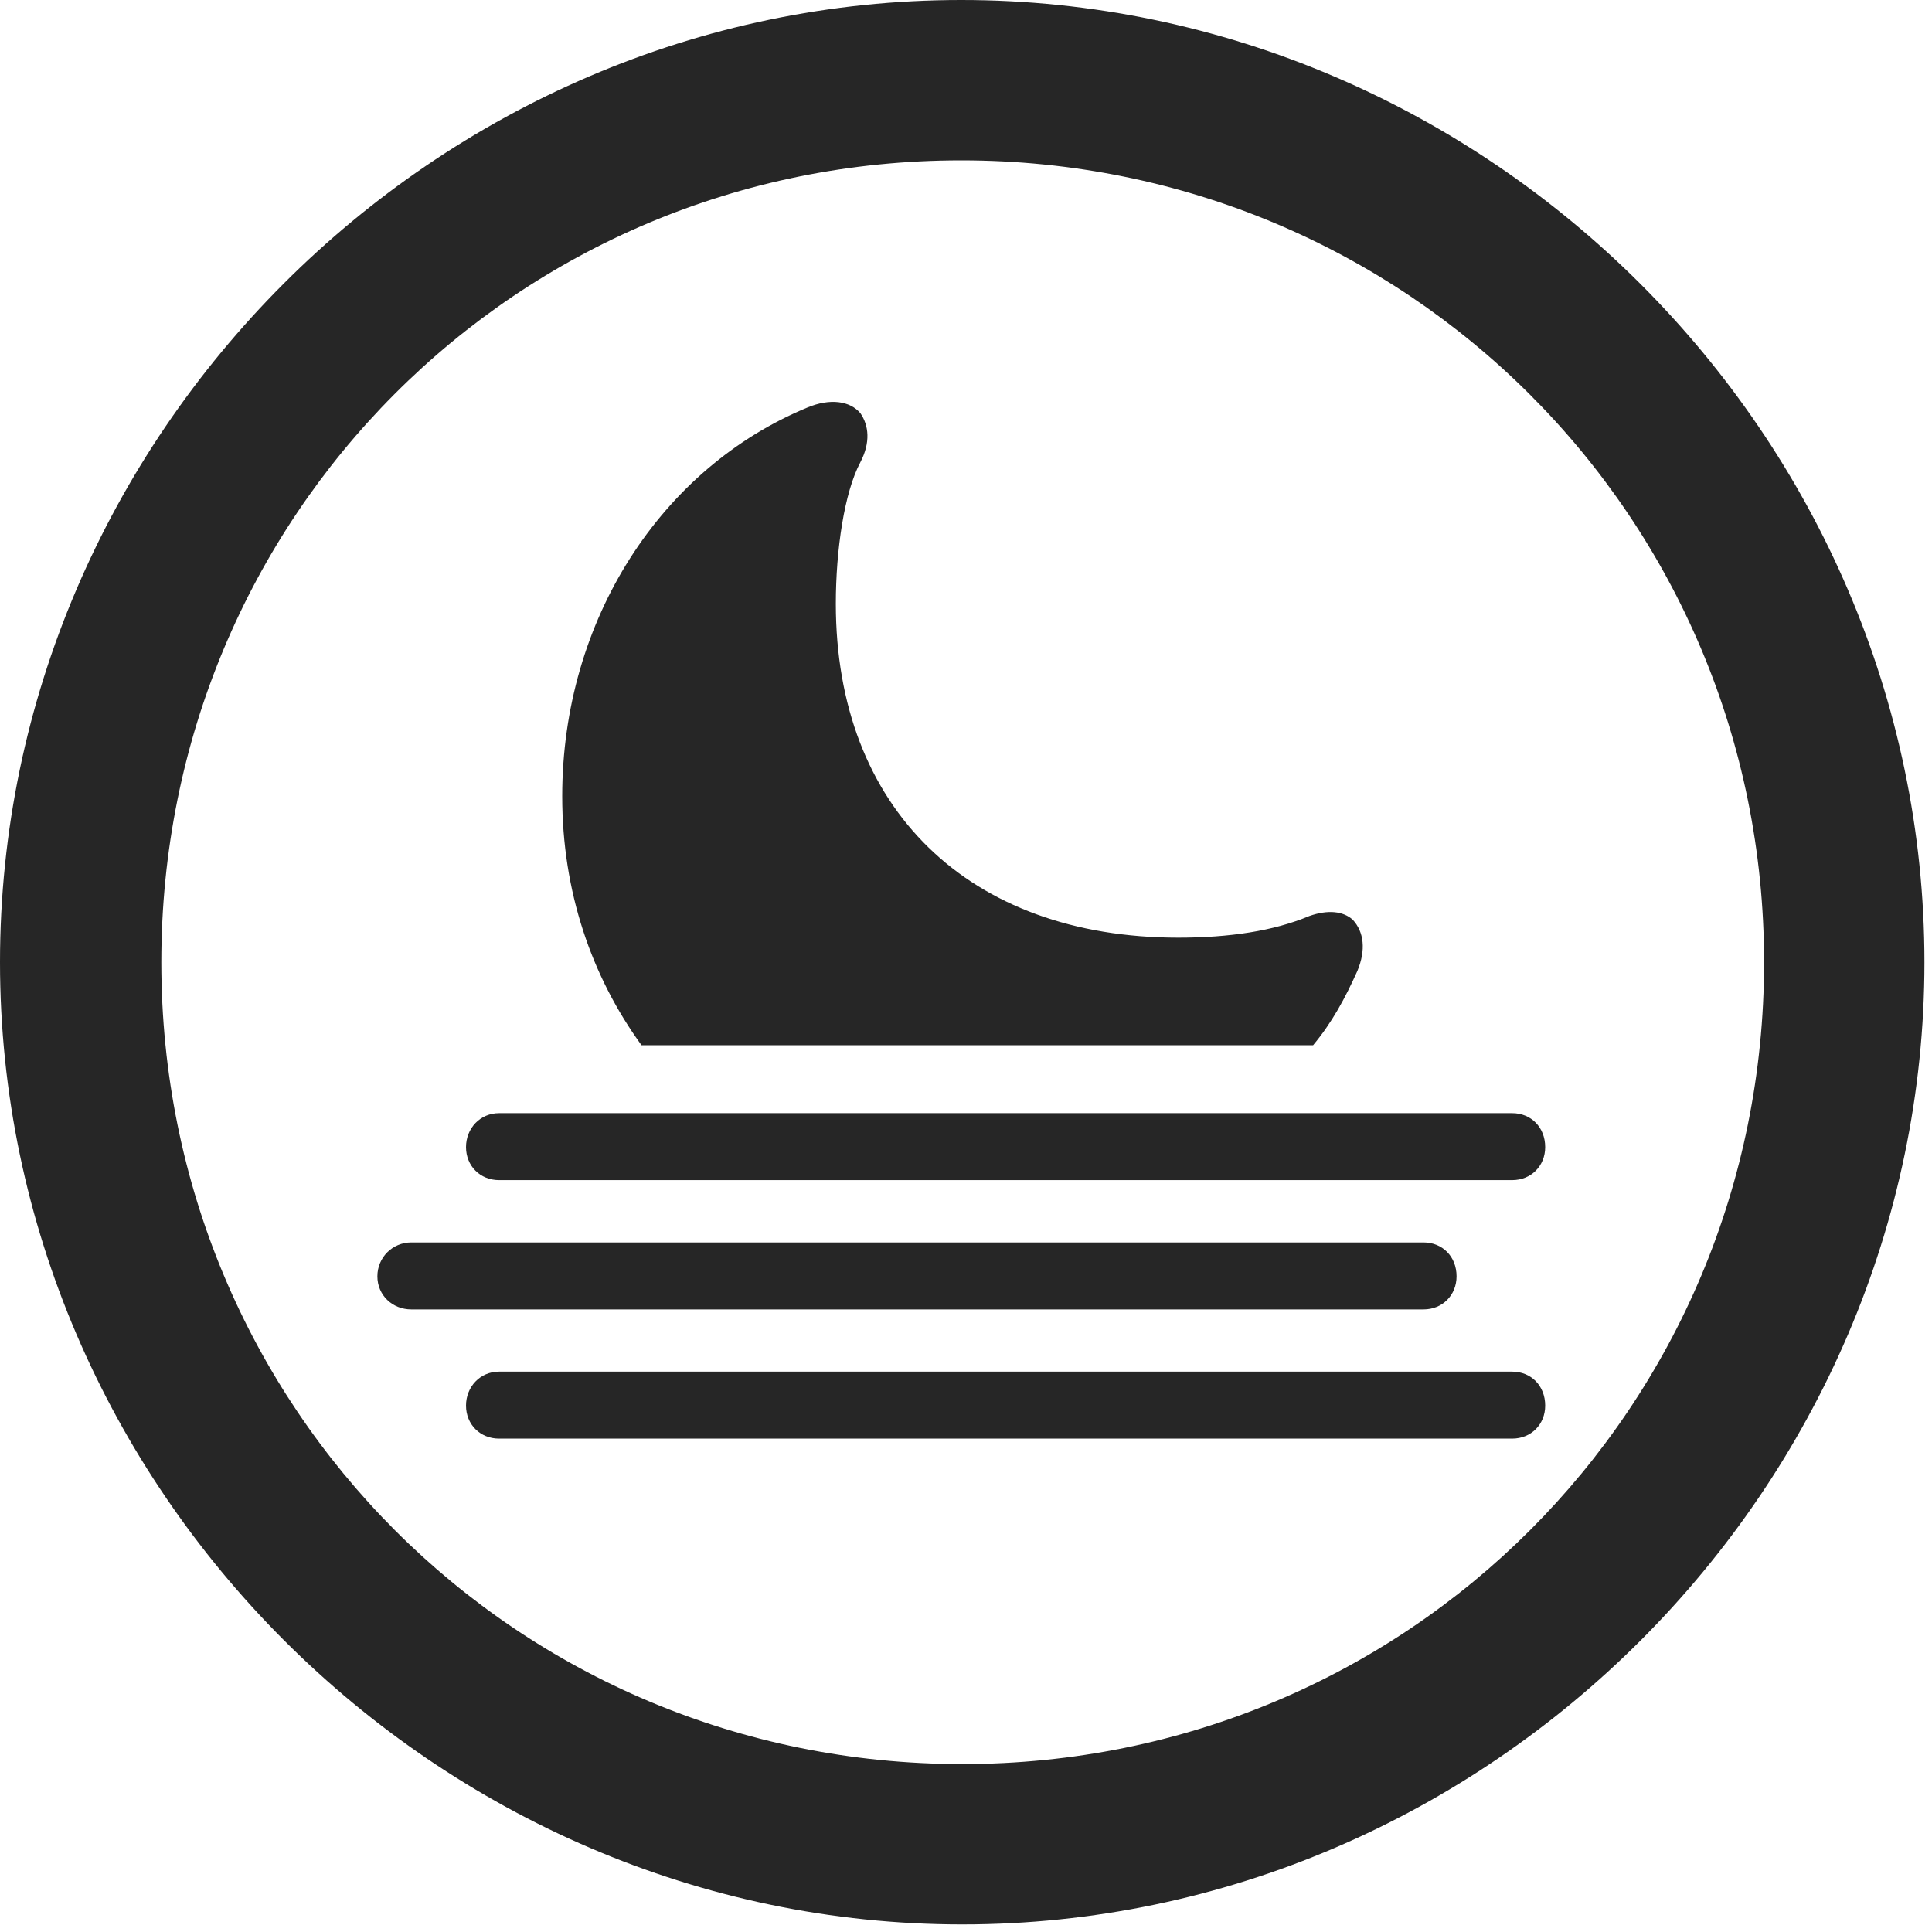 <svg width="24" height="24" viewBox="0 0 24 24" fill="none" xmlns="http://www.w3.org/2000/svg">
<g id="moon.haze.circle" clip-path="url(#clip0_2124_12278)">
<g id="Group">
<path id="Vector" d="M11.953 23.906C18.492 23.906 23.906 18.48 23.906 11.953C23.906 5.414 18.48 0 11.941 0C5.414 0 0 5.414 0 11.953C0 18.48 5.426 23.906 11.953 23.906ZM11.953 21.914C6.422 21.914 2.004 17.484 2.004 11.953C2.004 6.422 6.41 1.992 11.941 1.992C17.473 1.992 21.914 6.422 21.914 11.953C21.914 17.484 17.484 21.914 11.953 21.914Z" fill="black" fill-opacity="0.85"/>
<path id="Vector_2" d="M7.969 12.984H16.312C16.547 12.703 16.711 12.398 16.863 12.059C16.969 11.801 16.945 11.578 16.805 11.426C16.688 11.32 16.5 11.297 16.266 11.379C15.82 11.566 15.27 11.648 14.637 11.648C12.035 11.648 10.383 10.043 10.383 7.5C10.383 6.832 10.488 6.117 10.688 5.742C10.816 5.496 10.793 5.285 10.688 5.133C10.559 4.98 10.312 4.945 10.031 5.062C8.215 5.812 6.984 7.699 6.984 9.891C6.984 11.074 7.348 12.129 7.969 12.984ZM6.199 14.66H18.785C19.02 14.66 19.195 14.484 19.195 14.25C19.195 14.004 19.02 13.828 18.785 13.828H6.199C5.965 13.828 5.789 14.016 5.789 14.25C5.789 14.484 5.965 14.66 6.199 14.66ZM5.109 16.266H17.684C17.918 16.266 18.094 16.09 18.094 15.855C18.094 15.609 17.918 15.434 17.684 15.434H5.109C4.875 15.434 4.688 15.621 4.688 15.855C4.688 16.09 4.875 16.266 5.109 16.266ZM6.199 17.871H18.785C19.02 17.871 19.195 17.695 19.195 17.461C19.195 17.215 19.02 17.039 18.785 17.039H6.199C5.965 17.039 5.789 17.227 5.789 17.461C5.789 17.695 5.965 17.871 6.199 17.871Z" fill="black" fill-opacity="0.85"/>
</g>
</g>
<defs>
<clipPath id="clip0_2124_12278">
<rect width="23.906" height="23.918" fill="white"/>
</clipPath>
</defs>
</svg>
